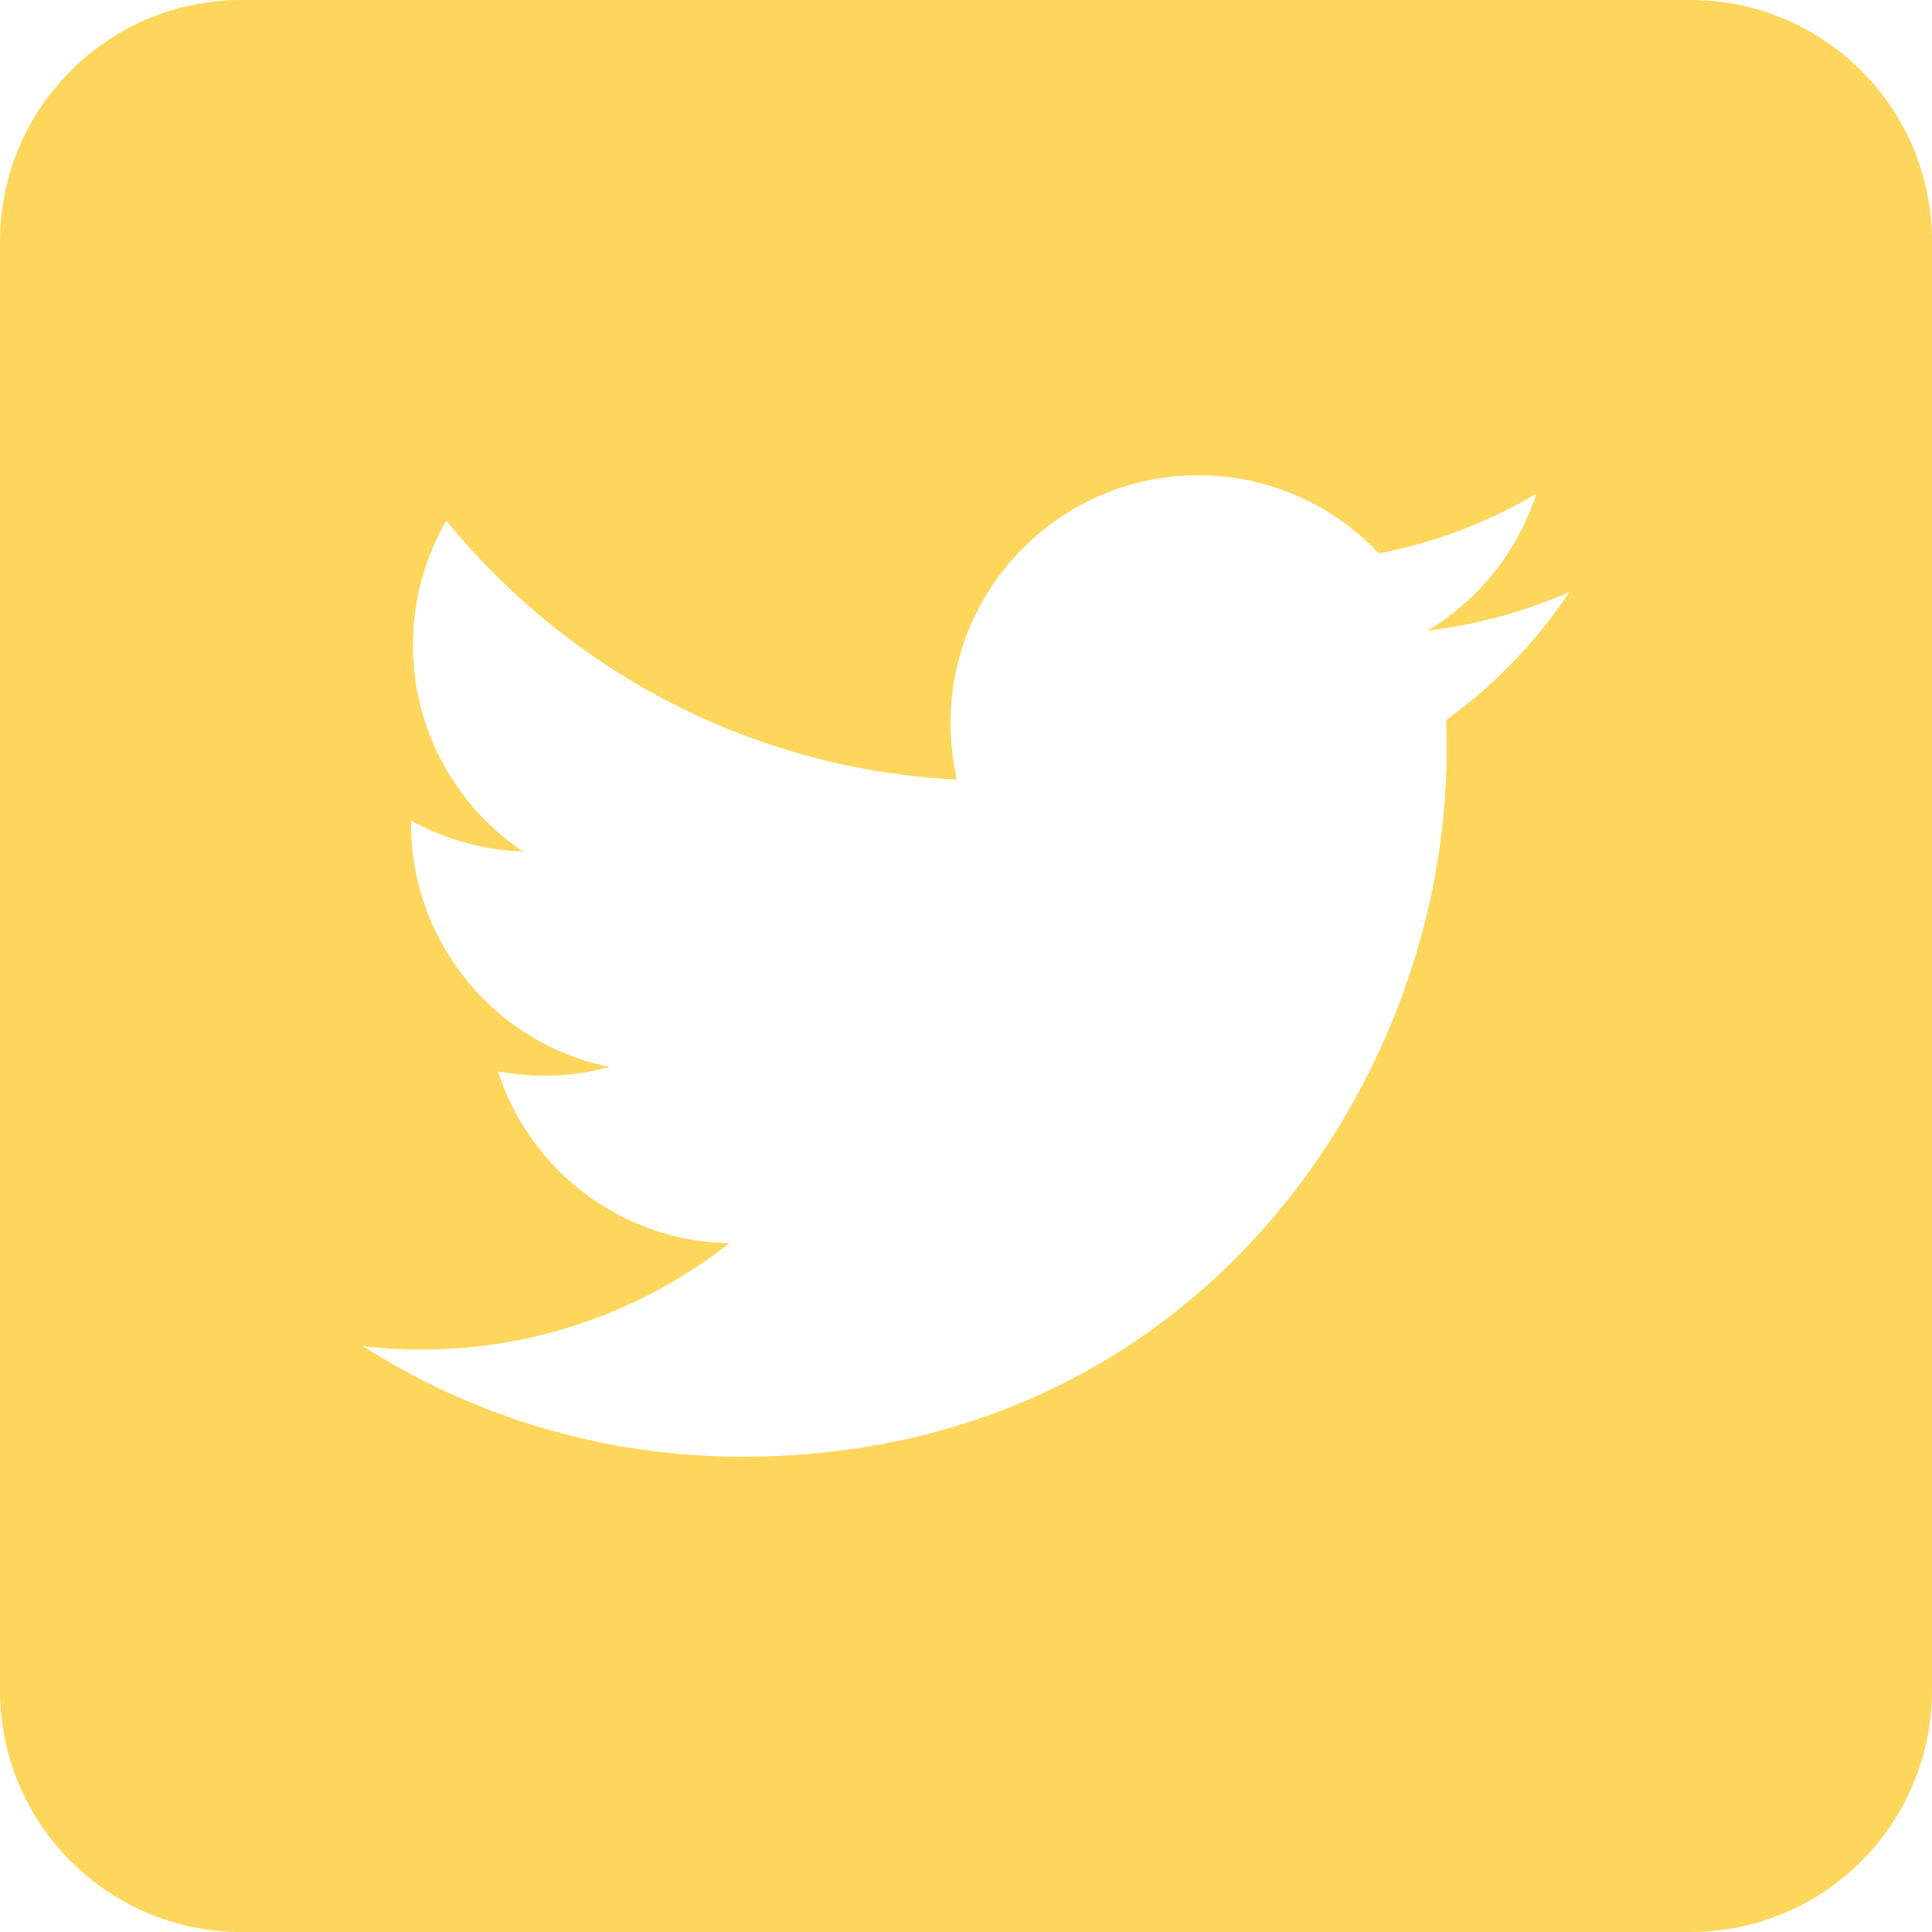 <svg width="30" height="30" viewBox="0 0 30 30" fill="none" xmlns="http://www.w3.org/2000/svg">
<g id="Icon">
<path id="Icon_2" fill-rule="evenodd" clip-rule="evenodd" d="M3.75 30H26.25C28.32 30 30 28.32 30 26.25V3.75C30 1.68 28.32 0 26.25 0H3.75C1.68 0 0 1.68 0 3.75V26.25C0 28.32 1.68 30 3.75 30ZM22.462 11.678C22.462 16.755 18.593 22.62 11.52 22.62C9.352 22.62 7.327 21.983 5.633 20.902C5.933 20.94 6.24 20.955 6.548 20.955C8.348 20.955 10.005 20.34 11.325 19.305C9.645 19.275 8.22 18.165 7.732 16.635C7.965 16.68 8.205 16.703 8.453 16.703C8.805 16.703 9.143 16.657 9.465 16.567C7.71 16.215 6.383 14.655 6.383 12.795V12.742C6.9 13.027 7.492 13.2 8.123 13.223C7.095 12.533 6.412 11.355 6.412 10.02C6.412 9.315 6.6 8.655 6.93 8.085C8.828 10.41 11.662 11.947 14.857 12.105C14.797 11.82 14.76 11.527 14.76 11.227C14.76 9.105 16.485 7.38 18.608 7.38C19.71 7.38 20.707 7.845 21.413 8.595C22.29 8.422 23.115 8.107 23.858 7.665C23.565 8.565 22.957 9.322 22.163 9.795C22.942 9.697 23.685 9.495 24.375 9.188C23.858 9.96 23.205 10.643 22.455 11.182C22.462 11.348 22.462 11.512 22.462 11.678Z" fill="#FDD65B"/>
</g>
</svg>
